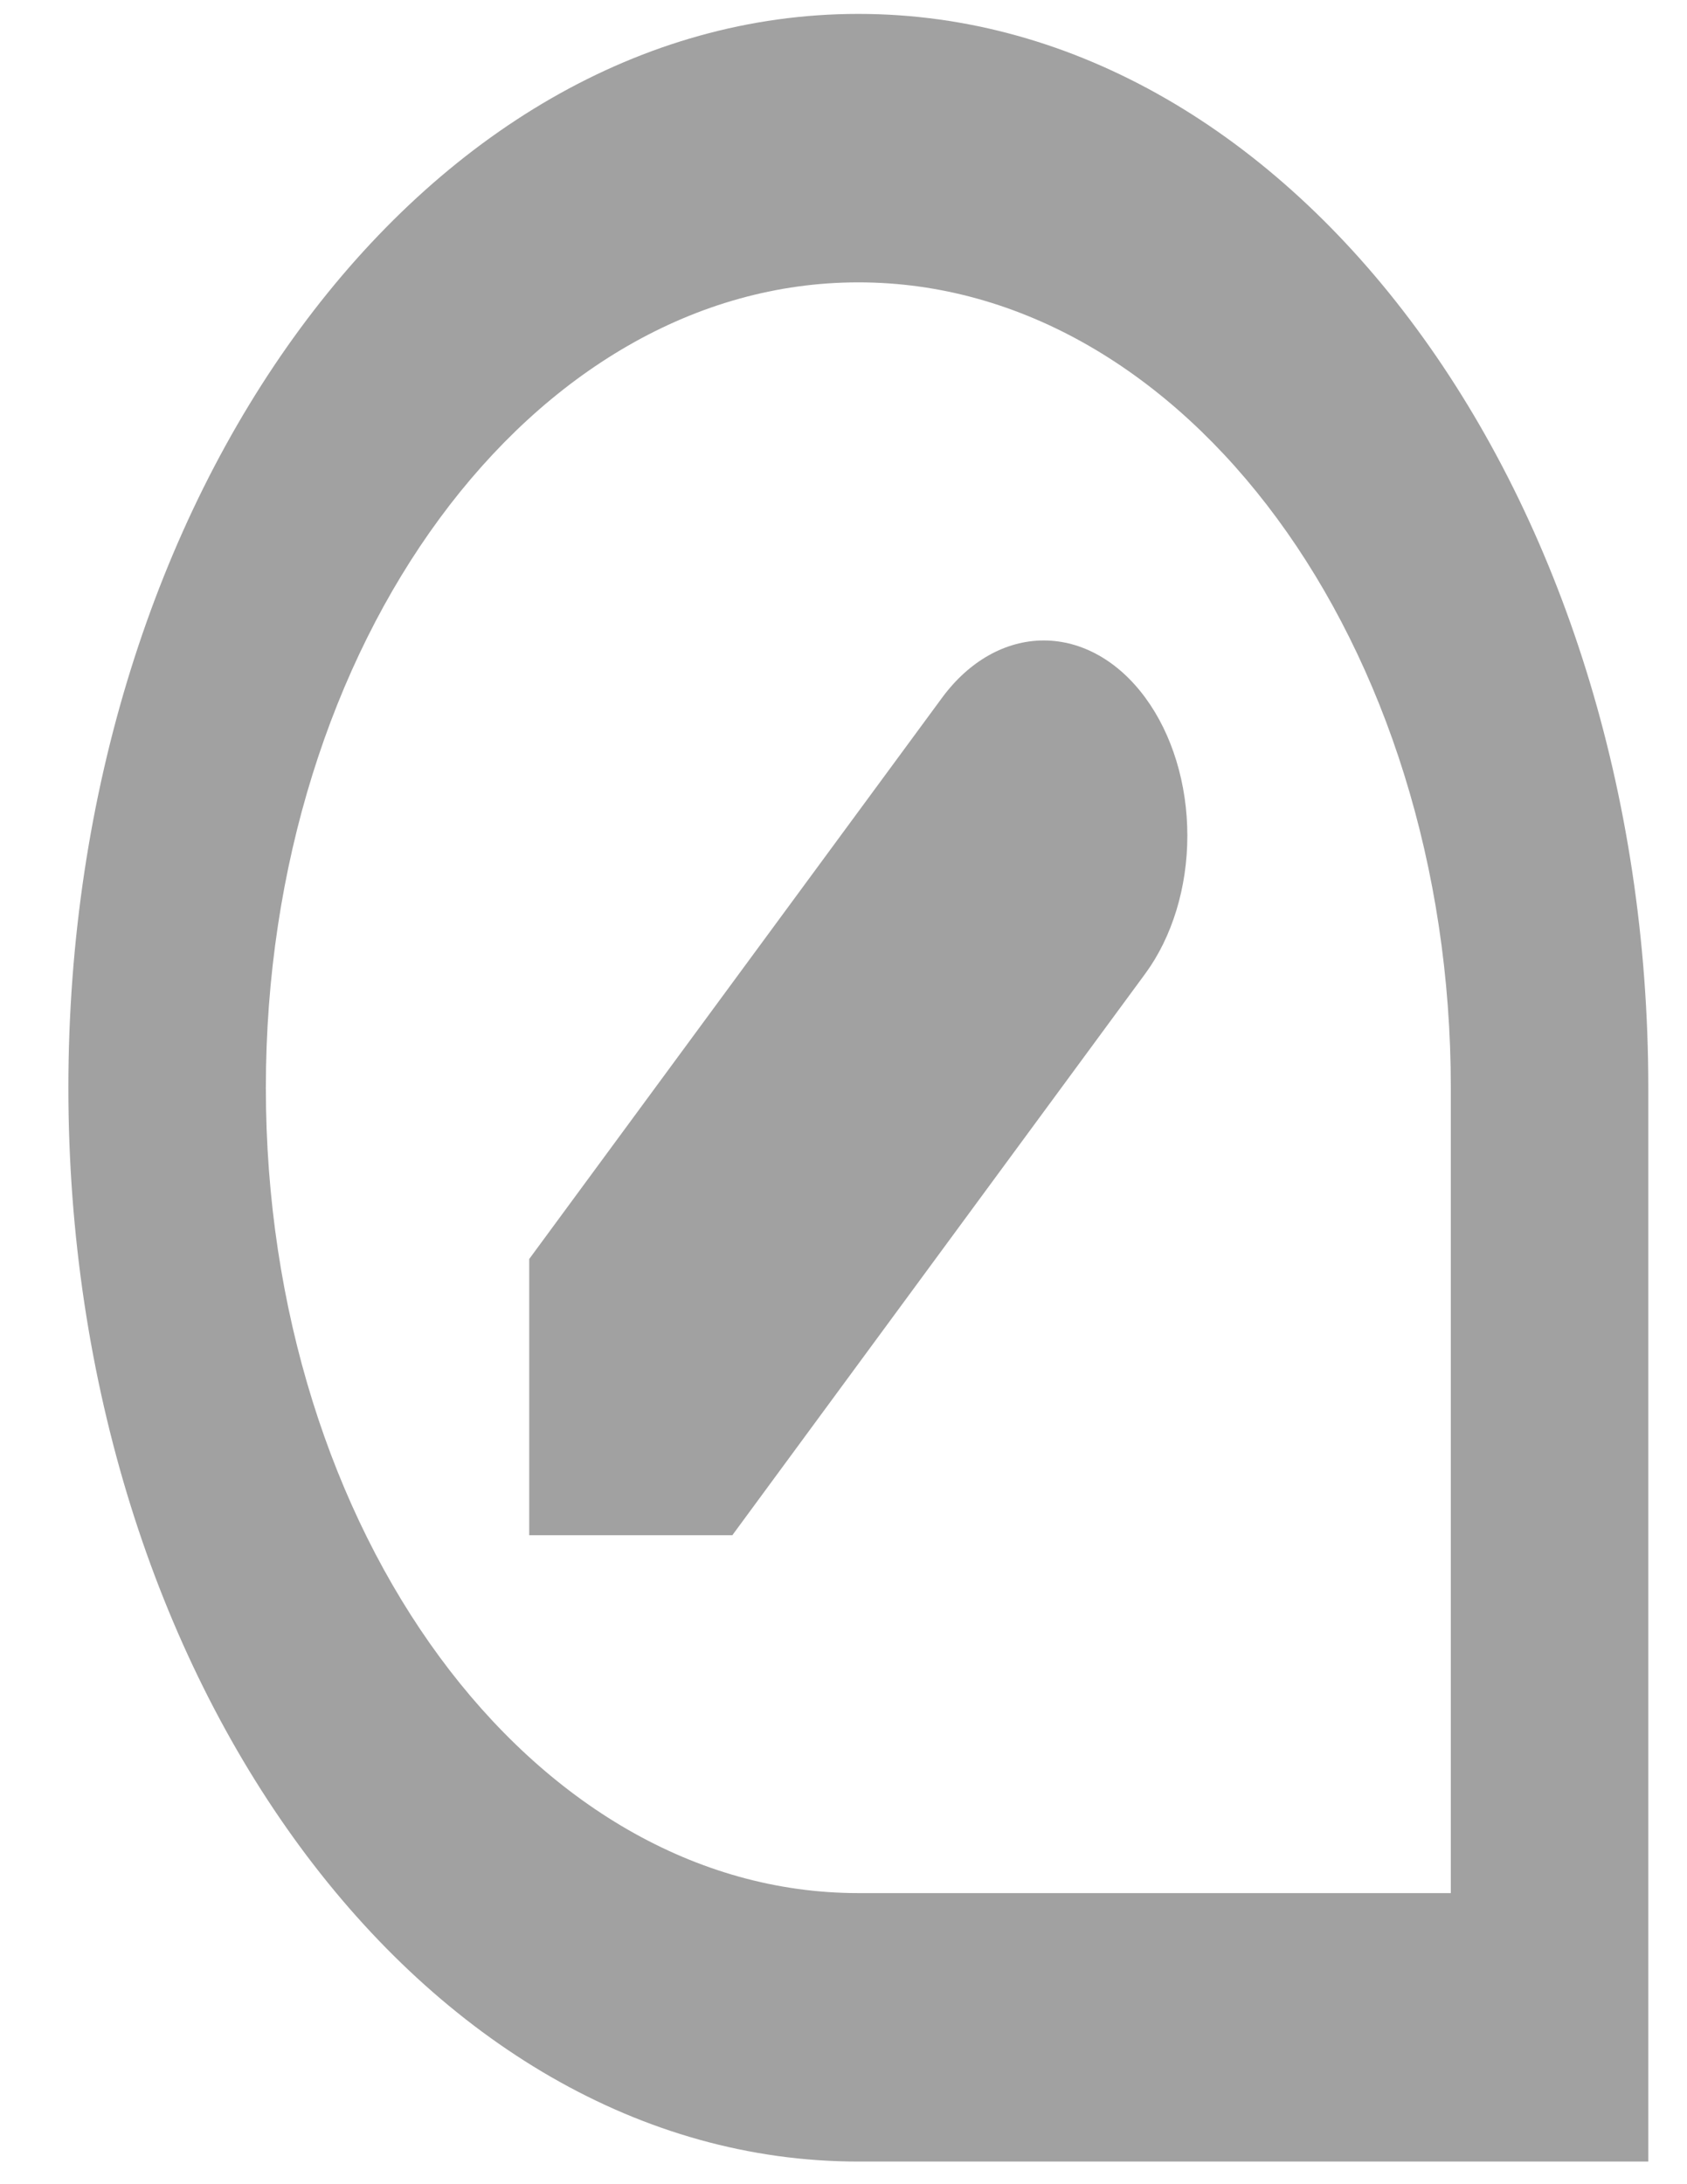 <svg width="17" height="22" viewBox="0 0 17 22" fill="none" xmlns="http://www.w3.org/2000/svg">
<path d="M16.61 21.772H8.65C4.26 21.772 0.689 16.92 0.689 10.956C0.689 4.992 4.26 0.14 8.65 0.14C13.039 0.14 16.61 4.992 16.61 10.956V21.772ZM8.65 2.844C5.357 2.844 2.679 6.483 2.679 10.956C2.679 15.429 5.357 19.068 8.65 19.068H14.62V10.956C14.62 6.483 11.942 2.844 8.65 2.844ZM11.541 9.807C11.812 9.438 11.965 8.938 11.965 8.417C11.965 7.895 11.812 7.395 11.541 7.027C11.27 6.658 10.902 6.451 10.518 6.451C10.134 6.451 9.766 6.658 9.494 7.027L5.333 12.681V15.463H7.38L11.541 9.807Z" fill="#A1A1A1"/>
</svg>
